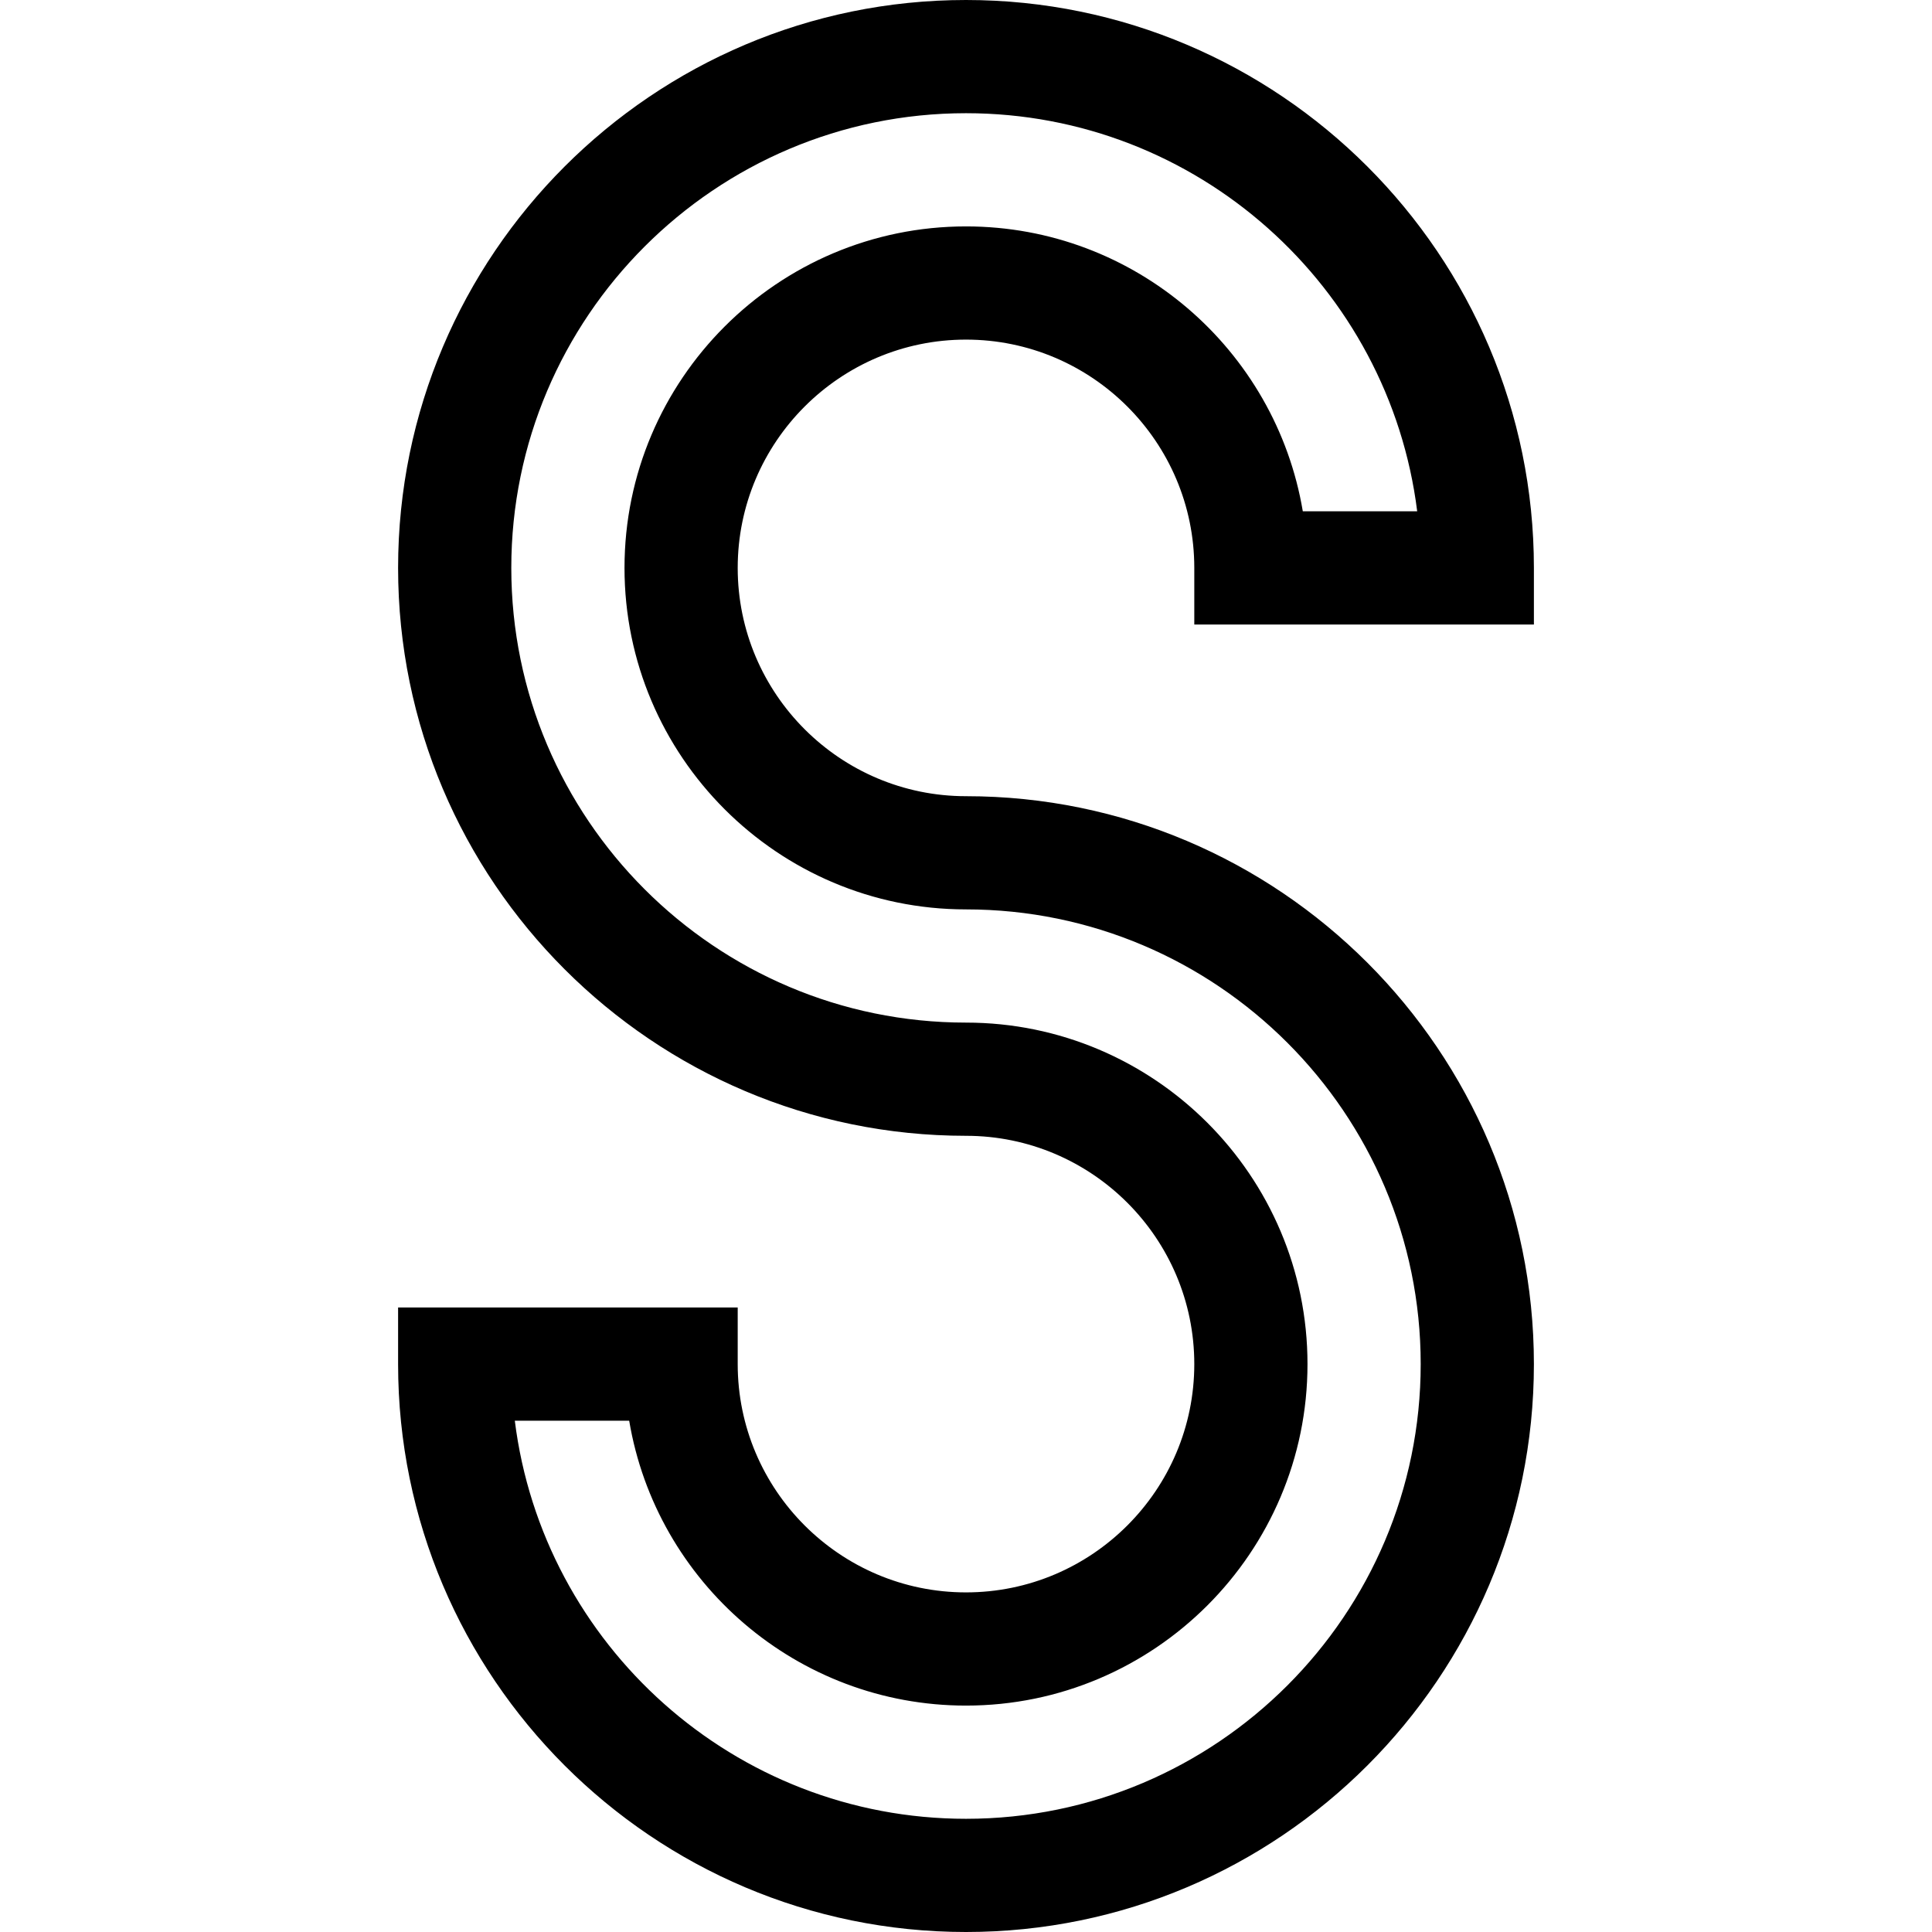 <svg id="Capa_1" enable-background="new 0 0 512 512" height="512" viewBox="0 0 512 512" width="512" xmlns="http://www.w3.org/2000/svg"><g><path d="m406.5 165.5v-15c0-82.986-67.514-150.5-150.5-150.5s-150.5 67.514-150.5 150.5 67.514 150.5 150.5 150.5c33.36 0 60.5 27.141 60.5 60.5s-27.14 60.5-60.5 60.5-60.5-27.141-60.5-60.5v-15h-90v15c0 82.986 67.514 150.5 150.5 150.5s150.5-67.514 150.5-150.5-67.514-150.5-150.5-150.5c-33.36 0-60.5-27.141-60.5-60.5s27.14-60.5 60.5-60.5 60.5 27.141 60.5 60.5v15zm-150.5-105.5c-49.902 0-90.5 40.598-90.5 90.5s40.598 90.5 90.5 90.5c66.444 0 120.5 54.056 120.5 120.5s-54.056 120.5-120.5 120.5c-61.367 0-112.166-46.106-119.571-105.5h30.314c7.166 42.79 44.463 75.5 89.257 75.5 49.902 0 90.5-40.598 90.5-90.5s-40.598-90.5-90.5-90.5c-66.444 0-120.5-54.056-120.5-120.5s54.056-120.5 120.5-120.5c61.367 0 112.166 46.106 119.571 105.5h-30.314c-7.166-42.79-44.463-75.5-89.257-75.5z"/></g></svg>